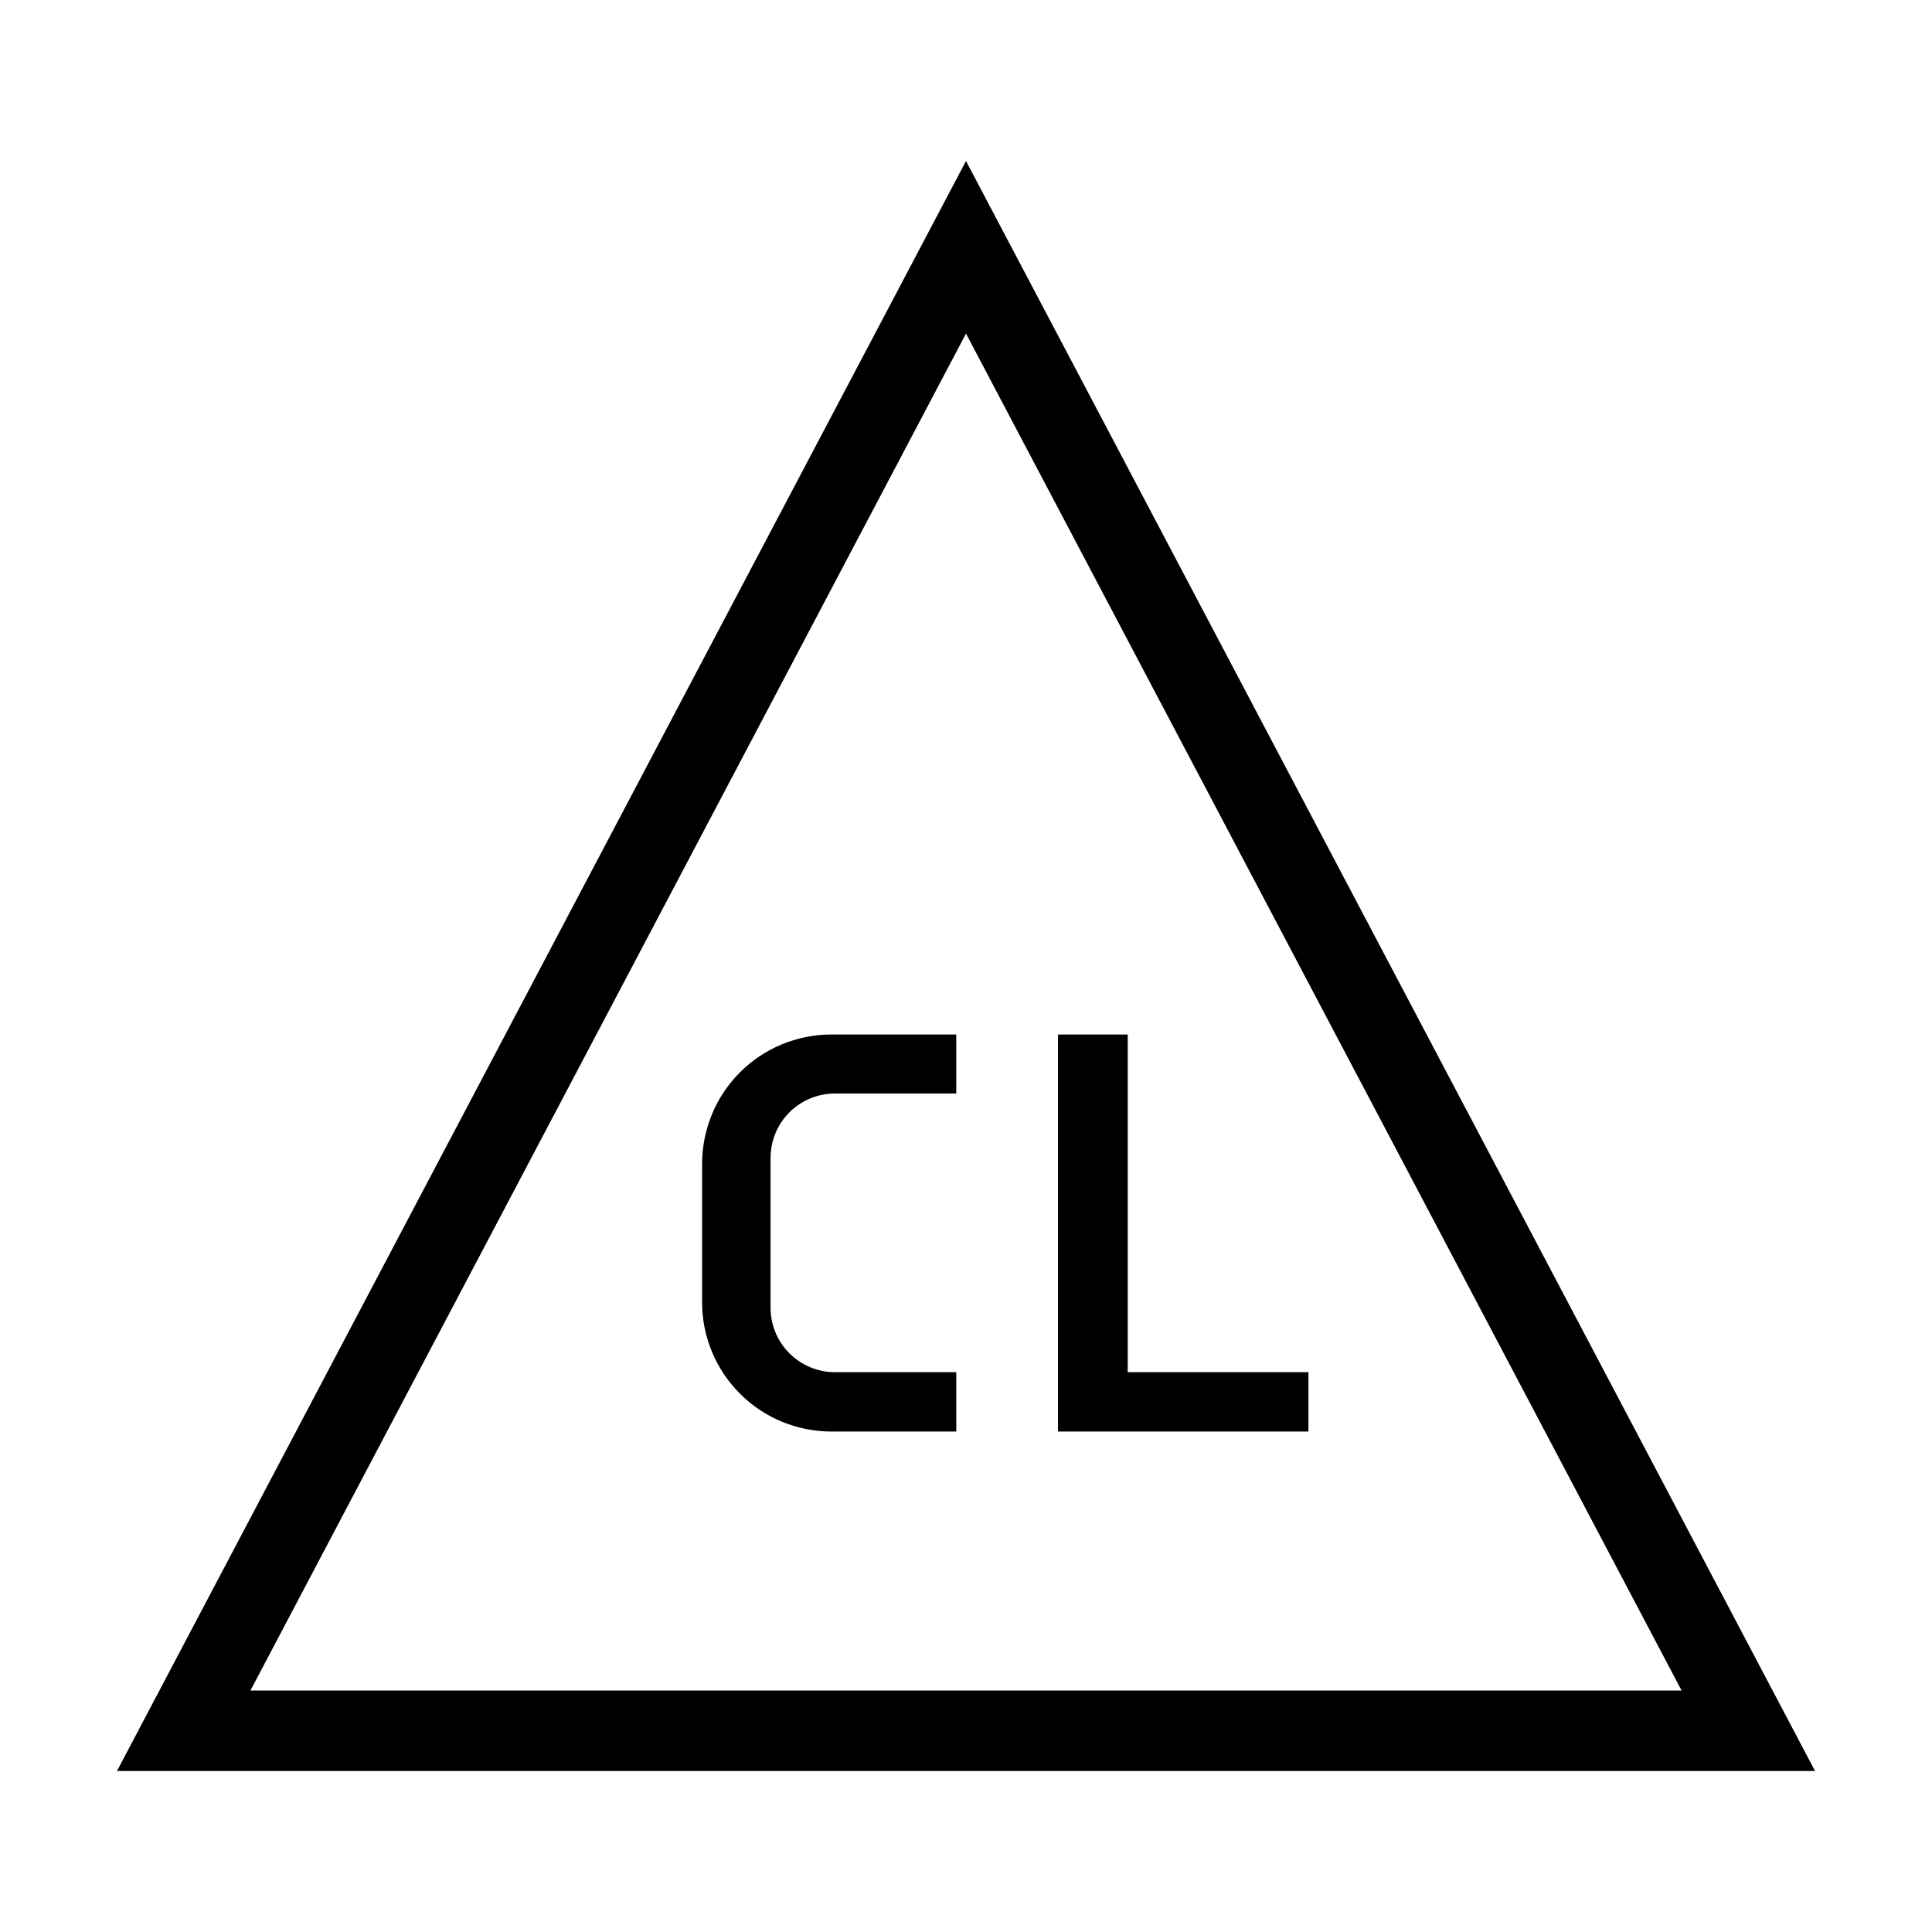 <svg width="24" height="24" viewBox="0 0 24 24" fill="none" xmlns="http://www.w3.org/2000/svg">
<path d="M12 2L1.453 22H22.547L12 2ZM12 4.144L20.889 21H3.111L12 4.144ZM14.009 17.046V12.851H13.143V17.783H16.254V17.046H14.009ZM8.722 14.457V16.177C8.721 16.388 8.763 16.597 8.844 16.792C8.924 16.986 9.043 17.163 9.192 17.313C9.341 17.462 9.518 17.58 9.713 17.661C9.908 17.741 10.116 17.783 10.327 17.783H11.879V17.046H10.372C10.16 17.046 9.956 16.961 9.806 16.811C9.656 16.661 9.572 16.457 9.572 16.245V14.385C9.572 14.172 9.656 13.969 9.806 13.818C9.956 13.668 10.16 13.584 10.372 13.584H11.879V12.851H10.327C9.901 12.851 9.493 13.02 9.192 13.321C8.891 13.622 8.722 14.031 8.722 14.457Z" fill="black"/>
</svg>
